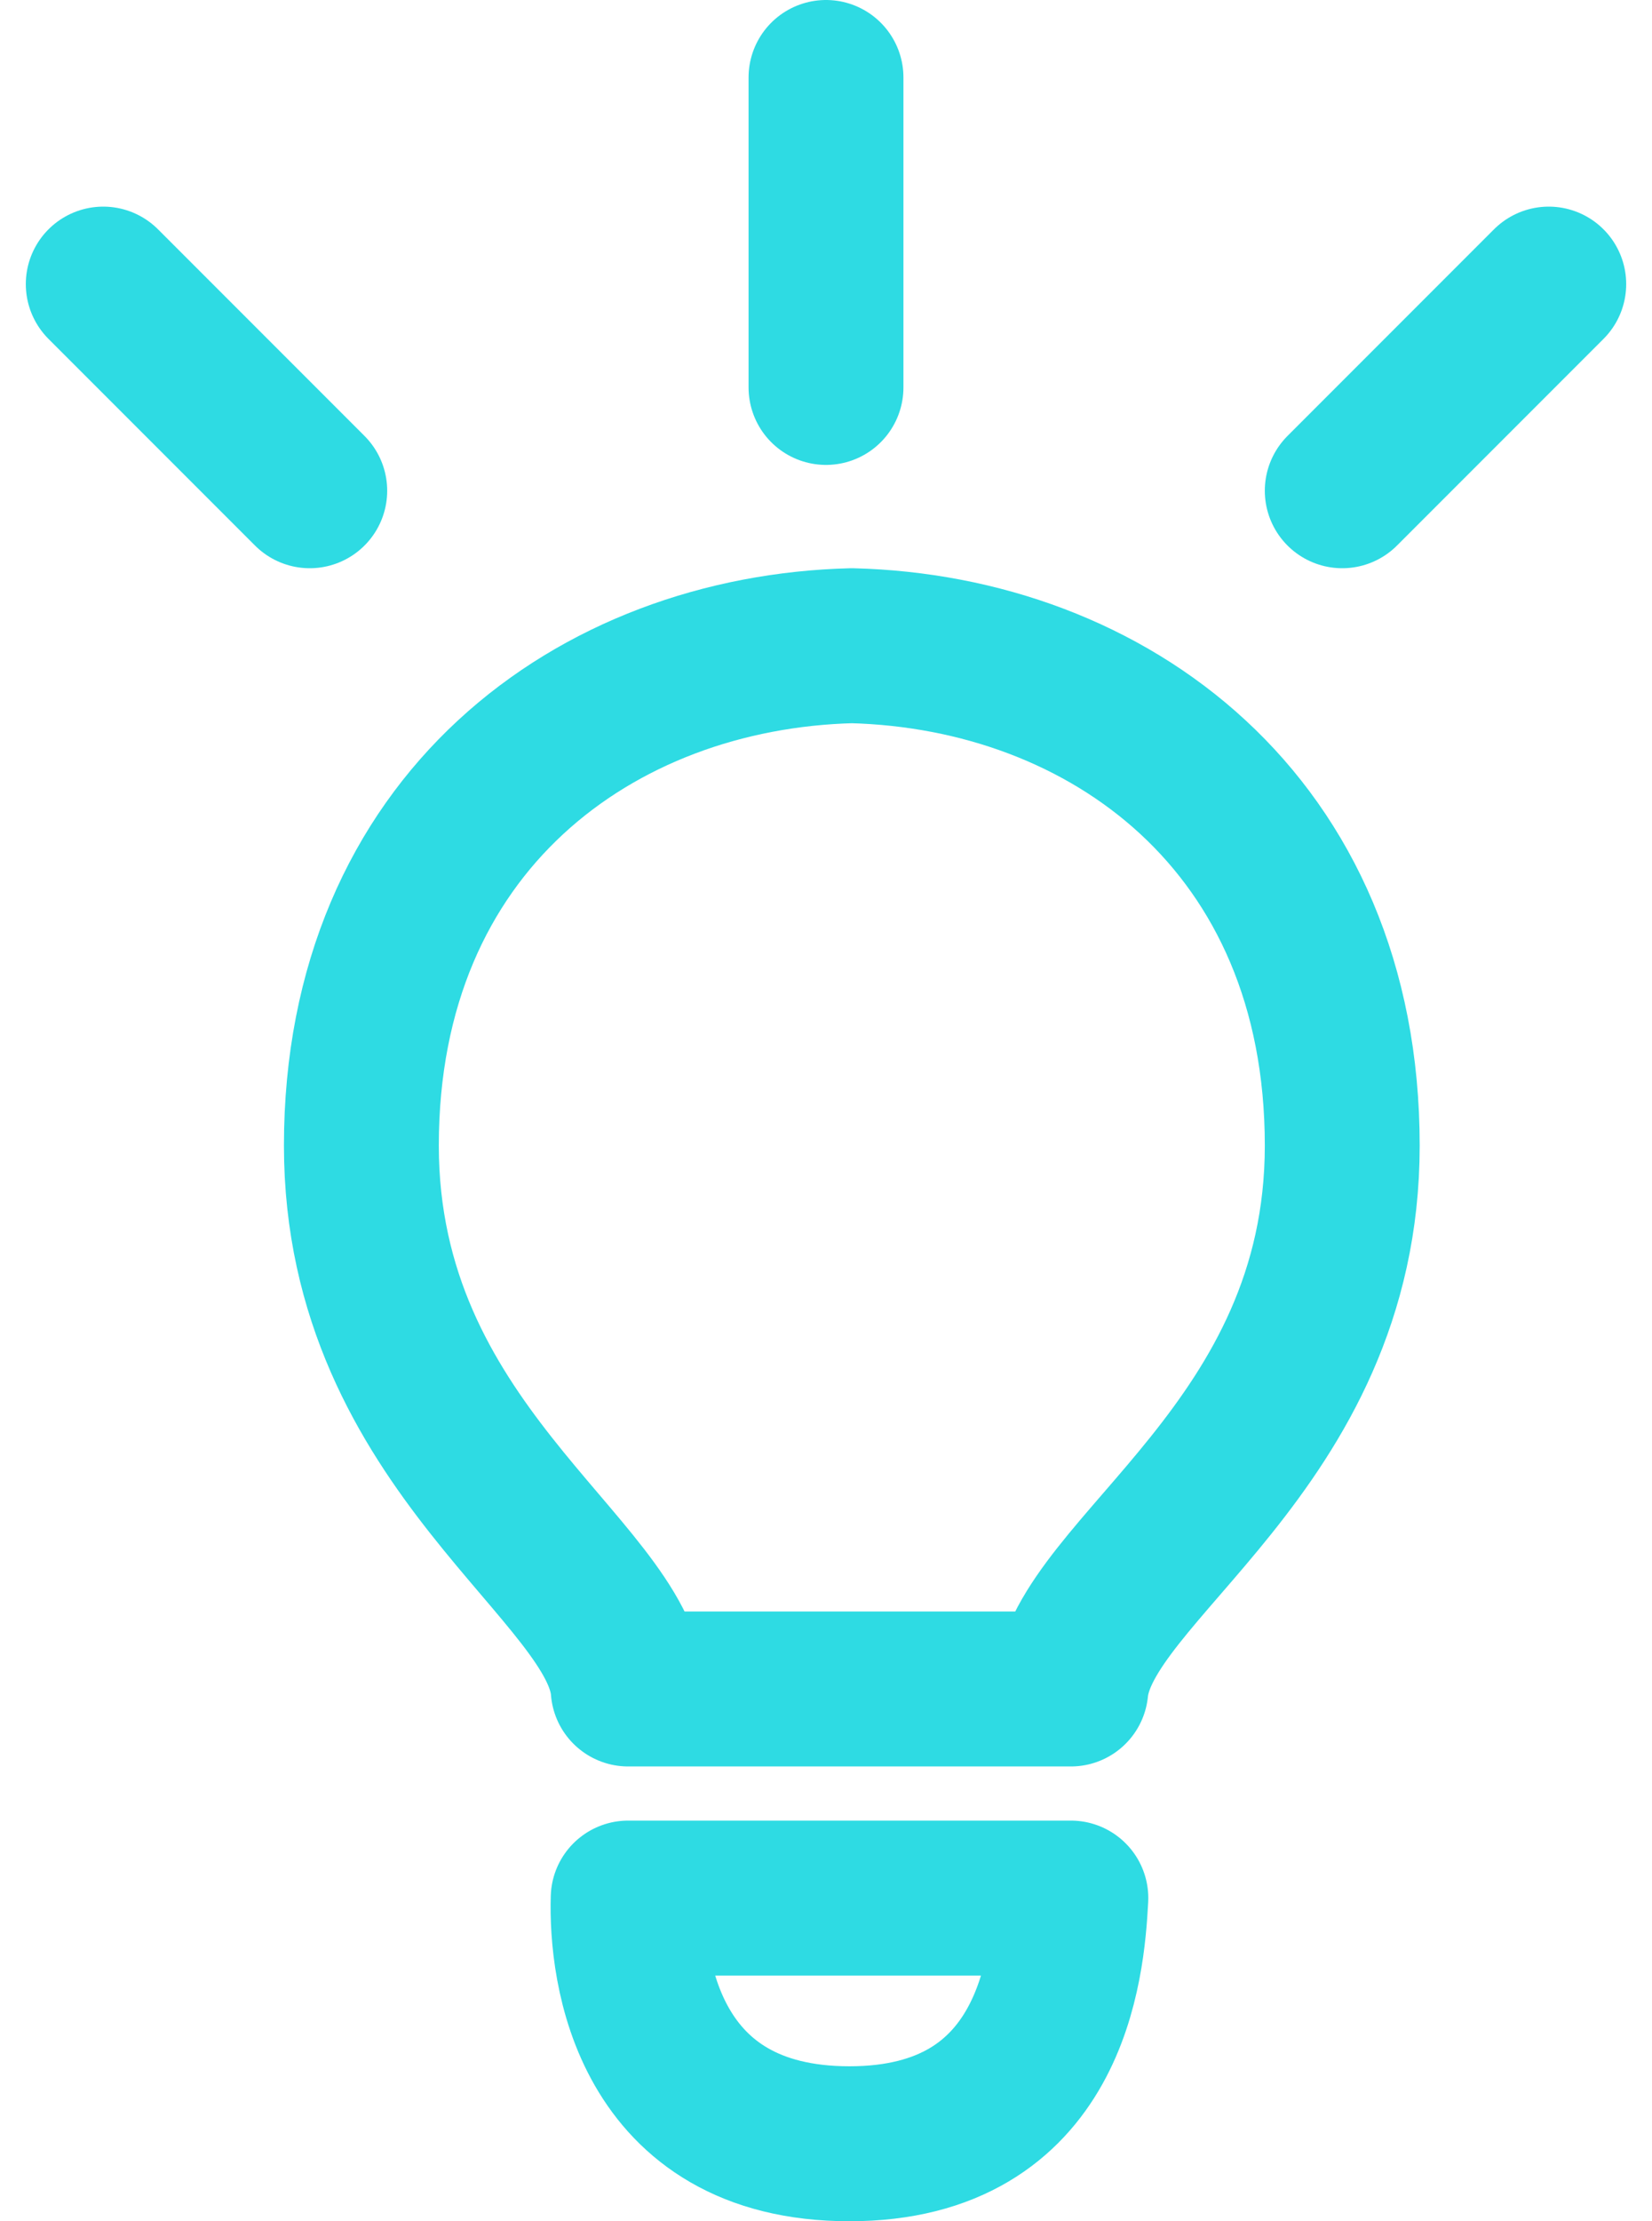<svg width="32" height="43" viewBox="0 0 32 43" fill="none" xmlns="http://www.w3.org/2000/svg">
<path fill-rule="evenodd" clip-rule="evenodd" d="M16.454 41.5C12.532 41.5 12.126 38.097 12.168 36.744H20.743C20.674 38.059 20.377 41.5 16.454 41.5ZM12.168 32.696C11.989 30.38 7 28.028 7 22.176C7 15.935 11.546 12.625 16.5 12.5C21.455 12.626 26 15.935 26 22.176C26 28.028 20.976 30.355 20.743 32.696H12.168Z" stroke="#2EDBE3" stroke-width="3" stroke-linecap="round" stroke-linejoin="round"/>
<path d="M16 1.5V7.5" stroke="#2EDBE3" stroke-width="3" stroke-linecap="round" stroke-linejoin="round"/>
<path d="M30 5.5L26 9.5" stroke="#2EDBE3" stroke-width="3" stroke-linecap="round" stroke-linejoin="round"/>
<path d="M2 5.5L6 9.5" stroke="#2EDBE3" stroke-width="3" stroke-linecap="round" stroke-linejoin="round"/>
</svg>
